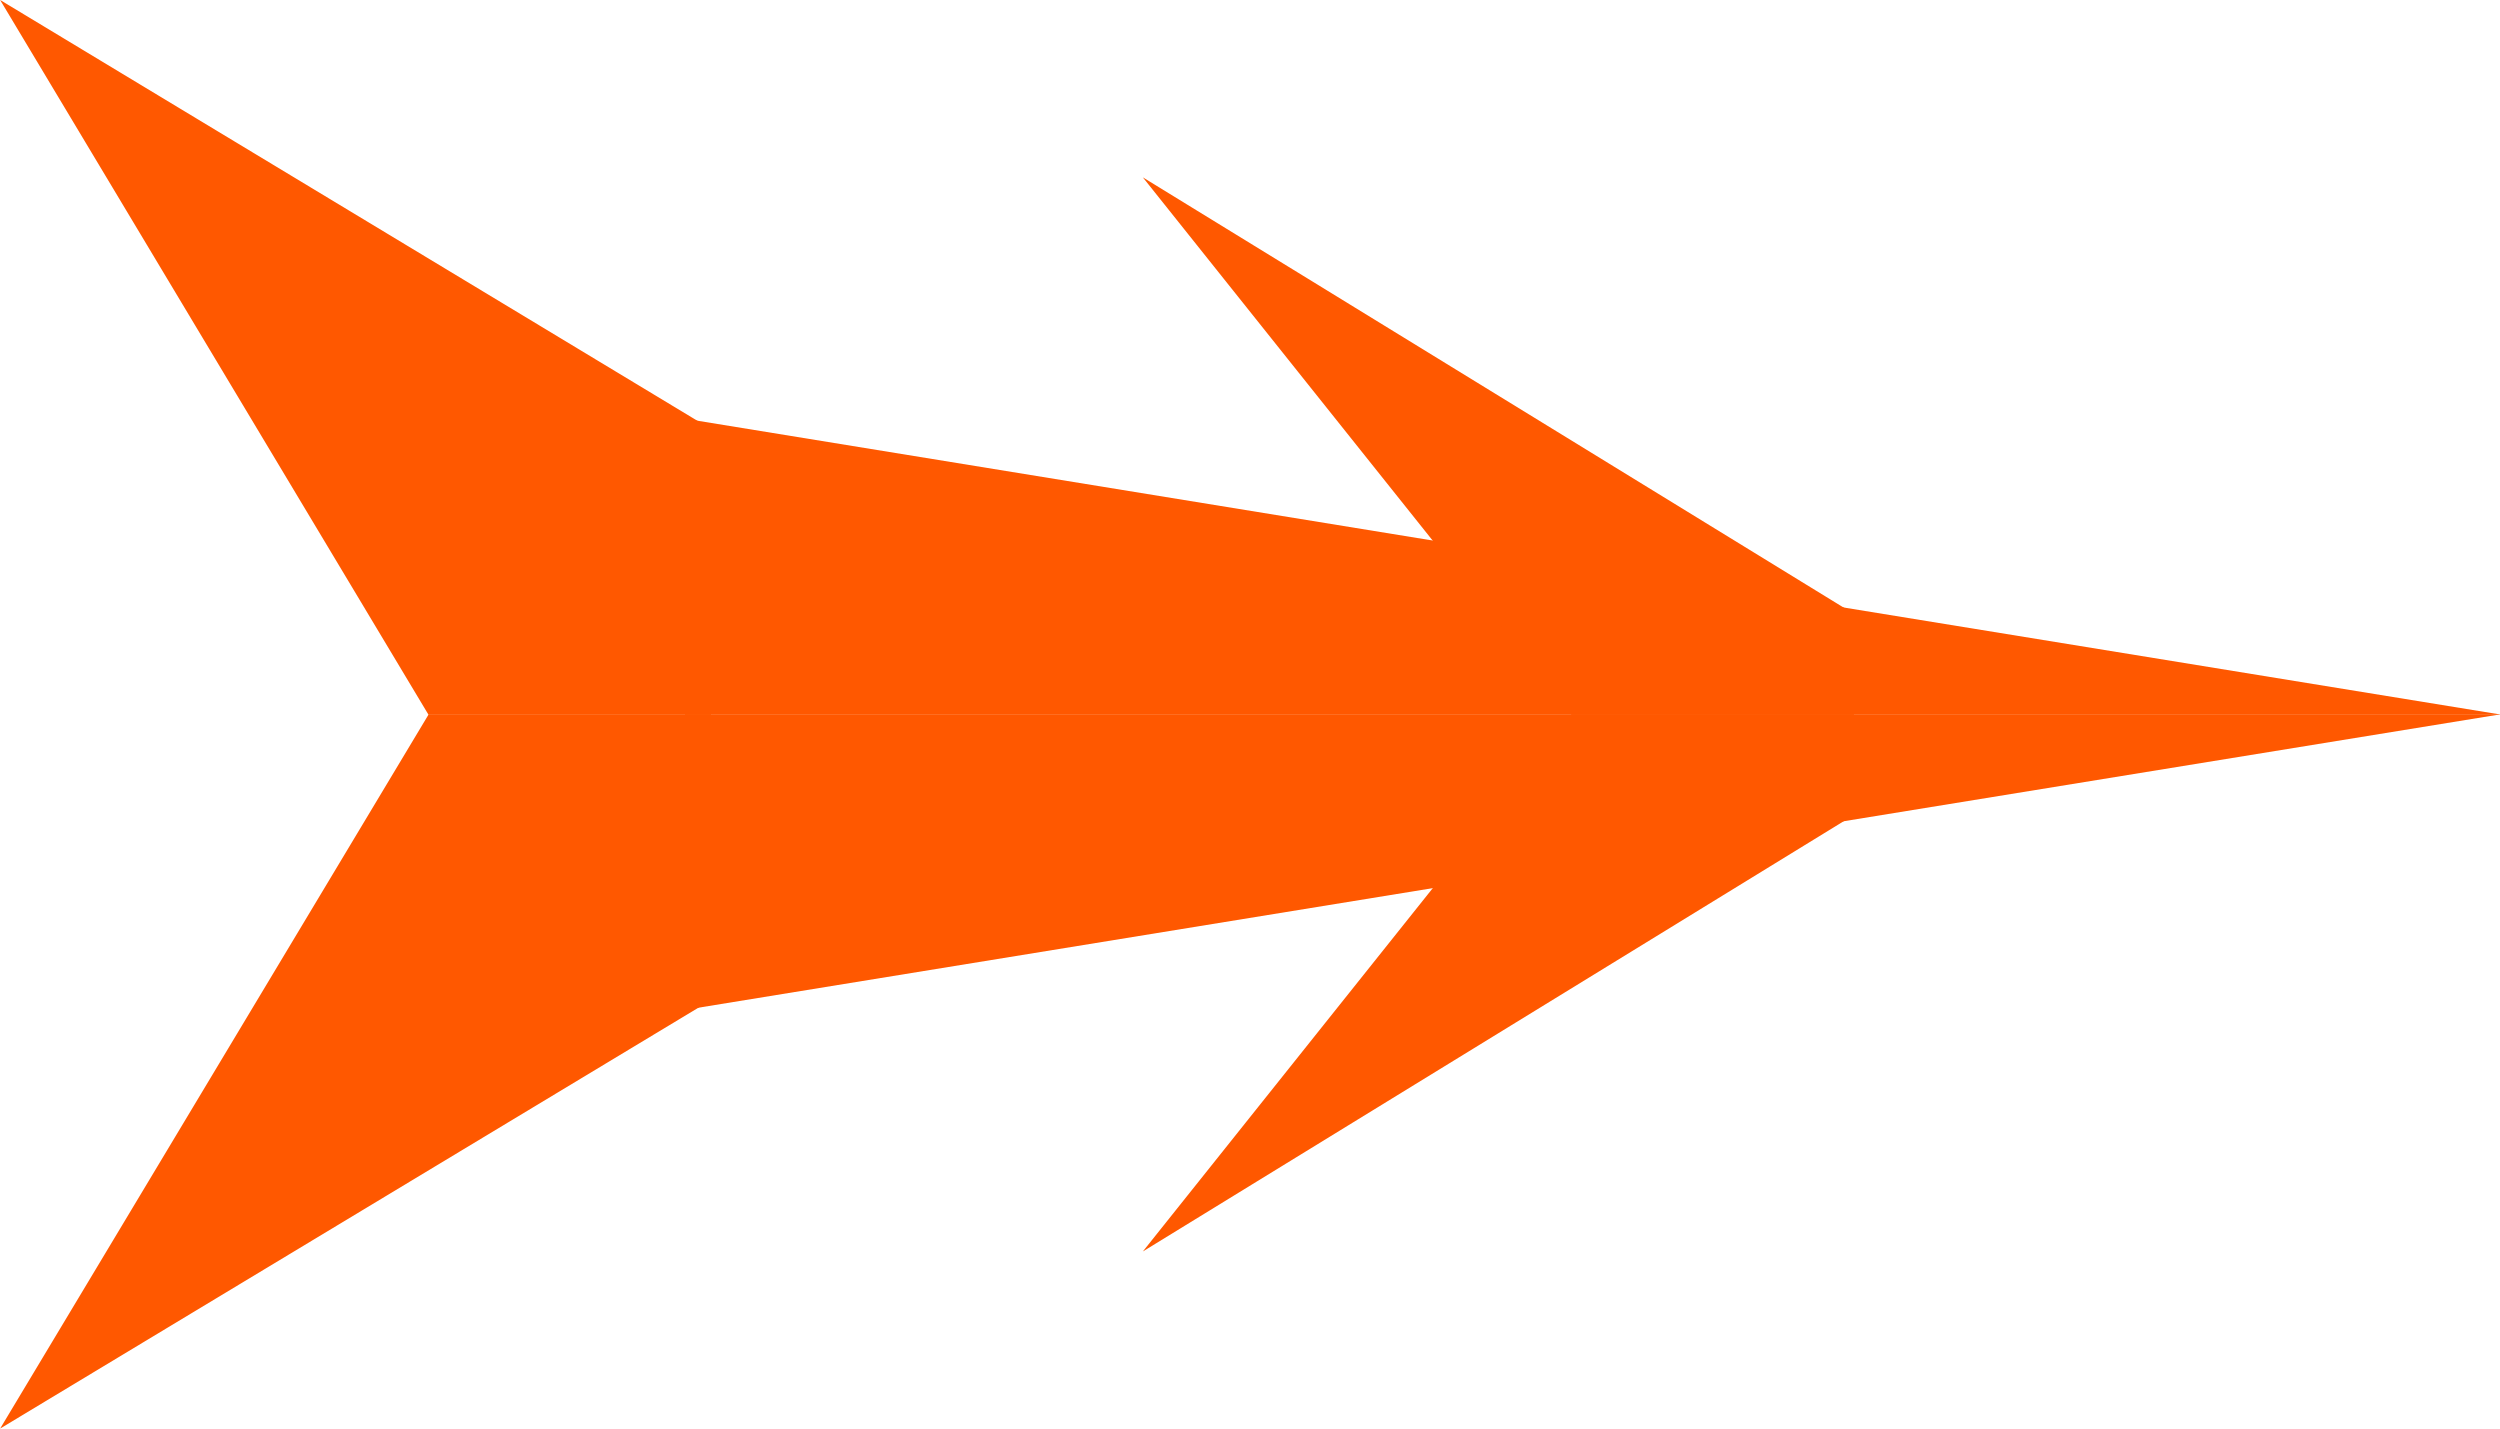 <?xml version="1.0" encoding="UTF-8" standalone="no"?>
<!-- Created with Inkscape (http://www.inkscape.org/) -->

<svg
   width="35"
   height="20"
   viewBox="0 0 9.26 5.292"
   version="1.1"
   id="svg1"
   inkscape:version="1.3.2 (091e20ef0f, 2023-11-25)"
   sodipodi:docname="seeking_missile_enemy.svg"
   xmlns:inkscape="http://www.inkscape.org/namespaces/inkscape"
   xmlns:sodipodi="http://sodipodi.sourceforge.net/DTD/sodipodi-0.dtd"
   xmlns="http://www.w3.org/2000/svg"
   xmlns:svg="http://www.w3.org/2000/svg">
  <sodipodi:namedview
     id="namedview1"
     pagecolor="#ffffff"
     bordercolor="#000000"
     borderopacity="0.25"
     inkscape:showpageshadow="2"
     inkscape:pageopacity="0.0"
     inkscape:pagecheckerboard="0"
     inkscape:deskcolor="#d1d1d1"
     inkscape:document-units="px"
     inkscape:zoom="11.313708"
     inkscape:cx="4.8171649"
     inkscape:cy="12.330175"
     inkscape:window-width="1920"
     inkscape:window-height="1011"
     inkscape:window-x="0"
     inkscape:window-y="0"
     inkscape:window-maximized="1"
     inkscape:current-layer="layer1" />
  <defs
     id="defs1" />
  <g
     inkscape:label="Layer 1"
     inkscape:groupmode="layer"
     id="layer1">
    <path
       id="rect1"
       style="fill:#ff5800;stroke:#009a8a;stroke-width:0;fill-opacity:1"
       d="M 0,0 2.633,1.589 V 2.648 H 1.587 Z"
       sodipodi:nodetypes="ccccc" />
    <path
       id="rect2"
       style="fill:#ff5800;stroke:#009a8a;stroke-width:0;fill-opacity:1"
       d="M 2.537,1.551 9.263,2.647 H 2.537 Z"
       sodipodi:nodetypes="cccc" />
    <path
       id="path2"
       style="fill:#ff5800;stroke:#009a8a;stroke-width:0;fill-opacity:1"
       d="m 0,5.292 2.633,-1.587 V 2.647 H 1.587 Z"
       sodipodi:nodetypes="ccccc" />
    <path
       id="path3"
       style="fill:#ff5800;stroke:#009a8a;stroke-width:0;fill-opacity:1"
       d="M 2.537,3.741 9.263,2.646 H 2.537 Z"
       sodipodi:nodetypes="cccc" />
    <path
       id="path1"
       style="fill:#ff5800;fill-opacity:1;stroke:#009a8a;stroke-width:0"
       d="M 4.233,0.657 6.867,2.274 V 2.647 H 5.821 Z"
       sodipodi:nodetypes="ccccc" />
    <path
       id="path4"
       style="fill:#ff5800;fill-opacity:1;stroke:#009a8a;stroke-width:0"
       d="M 4.233,4.636 6.867,3.019 V 2.646 H 5.821 Z"
       sodipodi:nodetypes="ccccc" />
  </g>
</svg>
